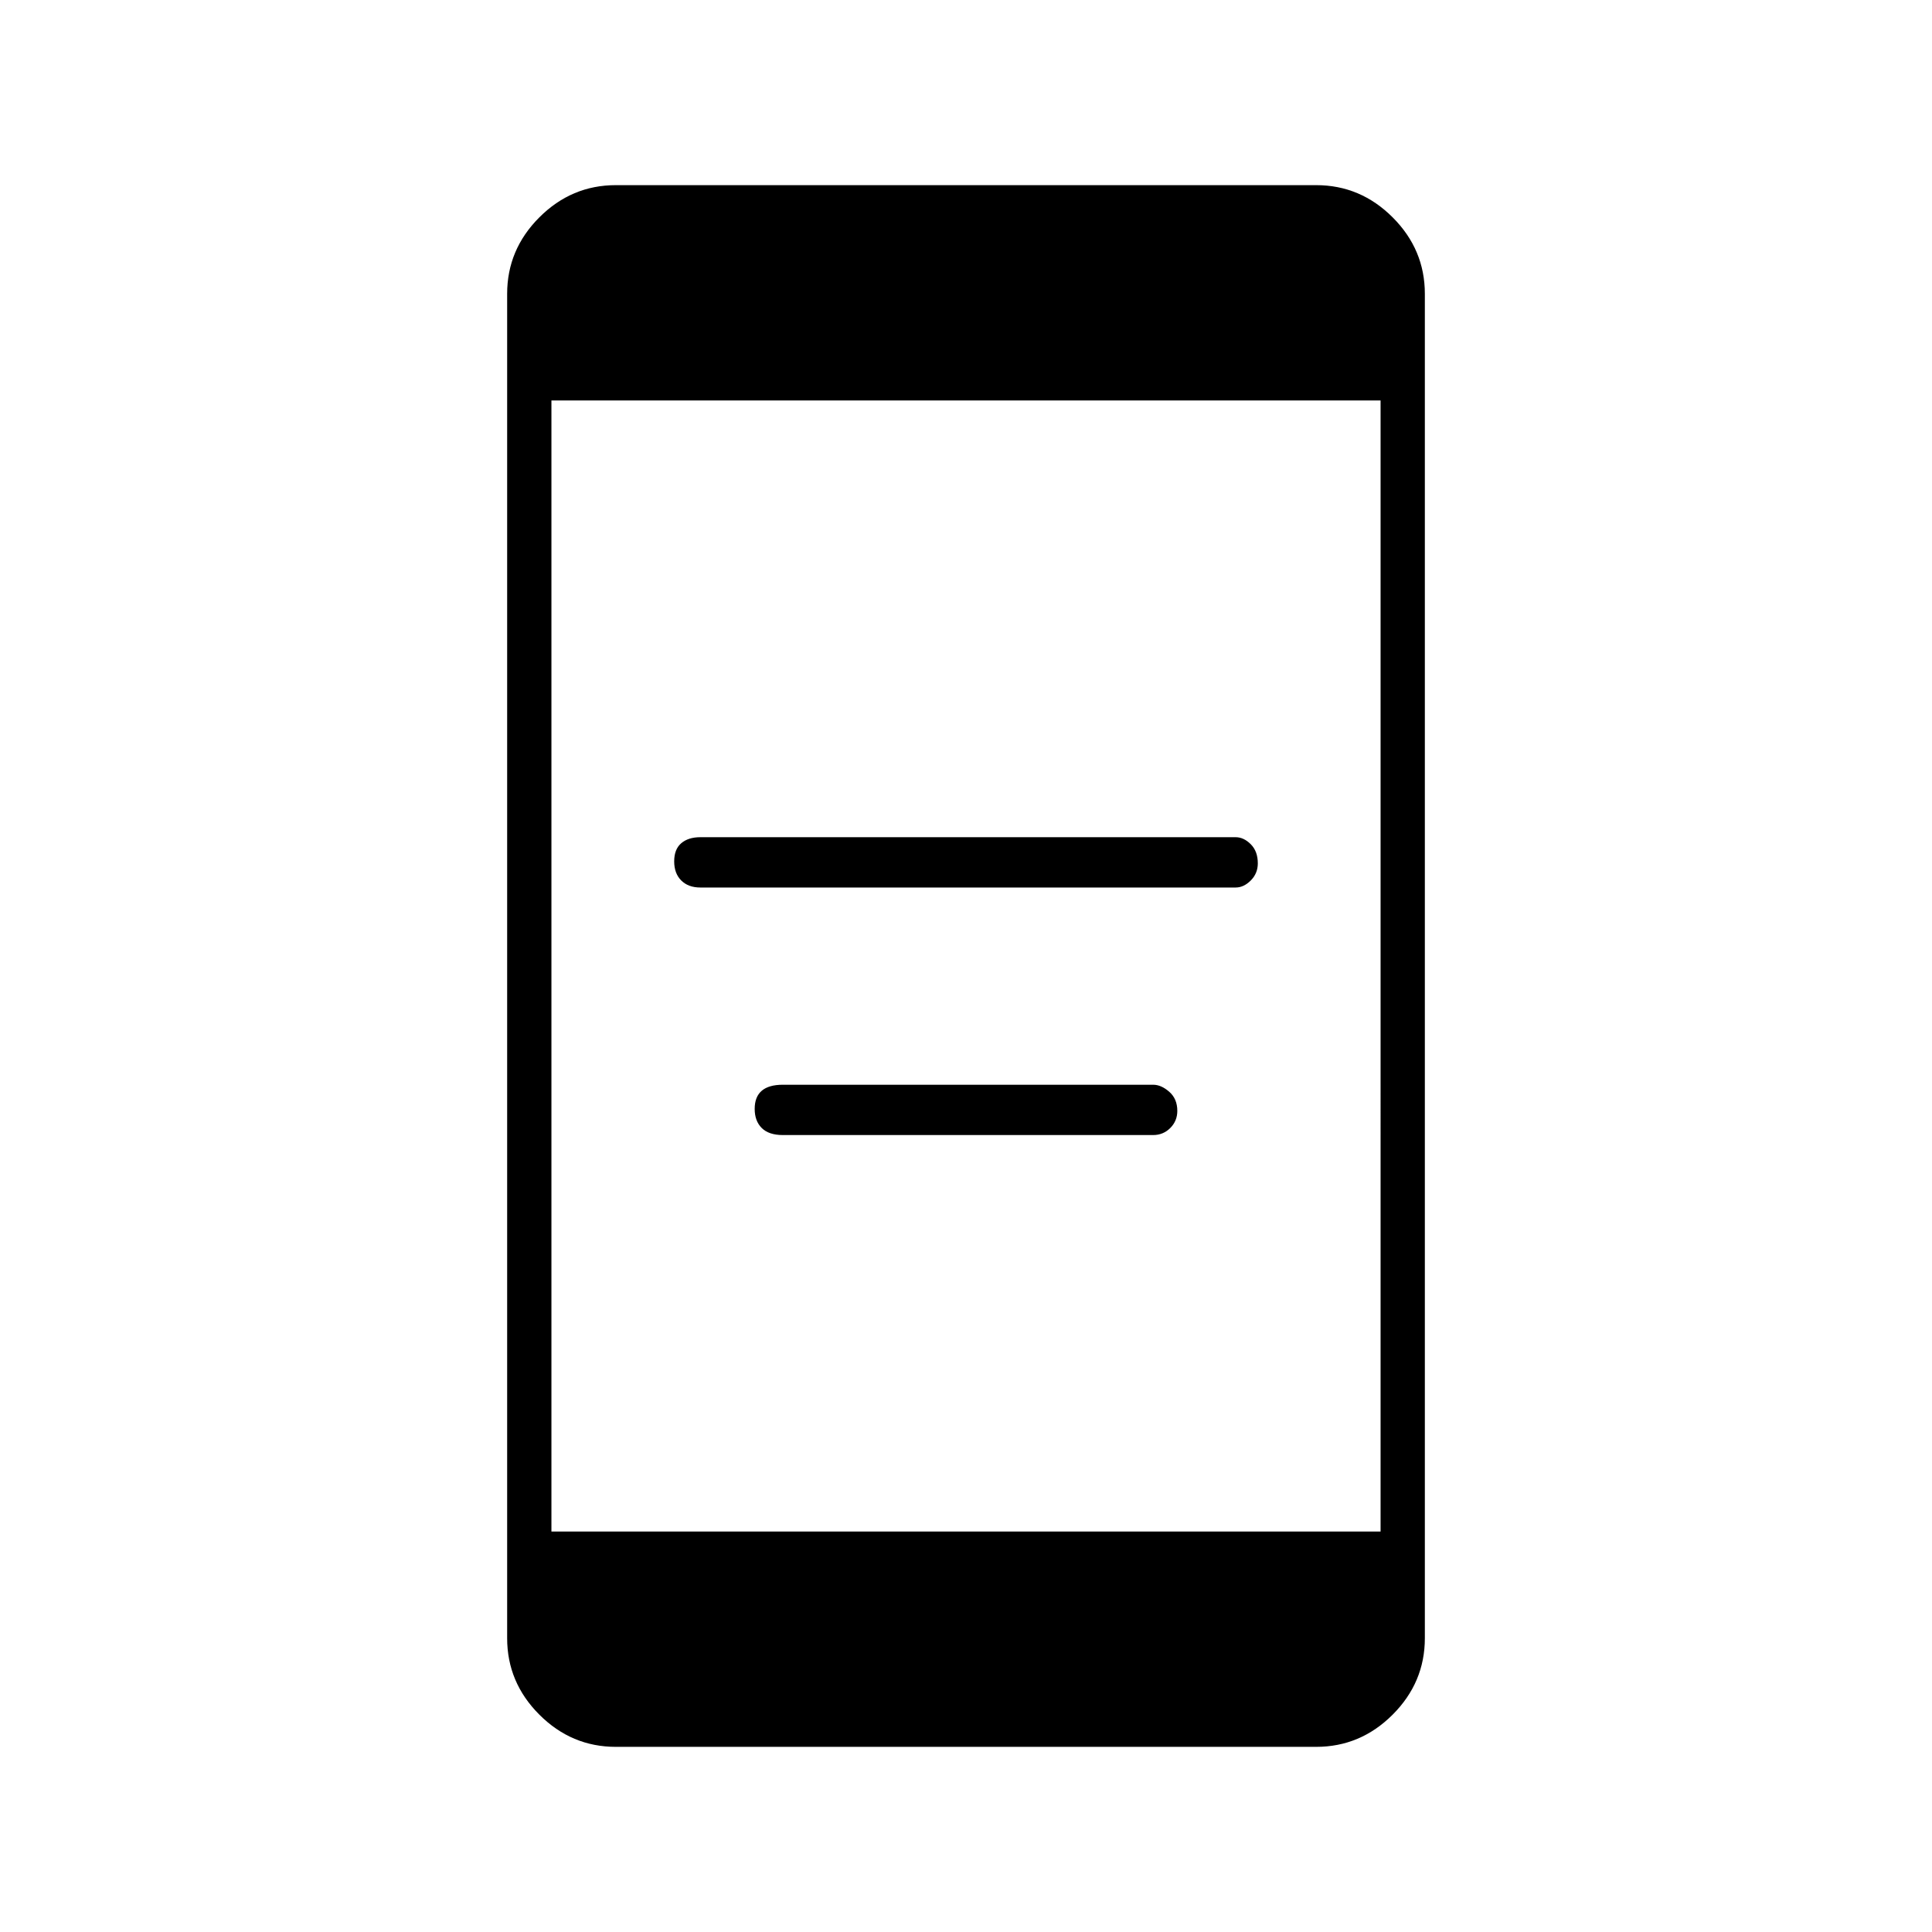 <svg xmlns="http://www.w3.org/2000/svg" height="48" width="48"><path d="M17.4 22.05q-.3 0-.475-.175t-.175-.475q0-.3.175-.45.175-.15.475-.15h13.3q.2 0 .375.175t.175.475q0 .25-.175.425t-.375.175Zm2.05 6.15q-.35 0-.525-.175-.175-.175-.175-.475t.175-.45q.175-.15.525-.15h9.2q.2 0 .4.175t.2.475q0 .25-.175.425t-.425.175ZM15.3 43.4q-1.1 0-1.9-.8-.8-.8-.8-1.9V7.3q0-1.1.8-1.9.8-.8 1.9-.8h17.4q1.1 0 1.9.8.8.8.8 1.9v33.4q0 1.1-.8 1.9-.8.8-1.9.8Zm-1.6-5.35h20.6V9.95H13.7Z"/></svg>